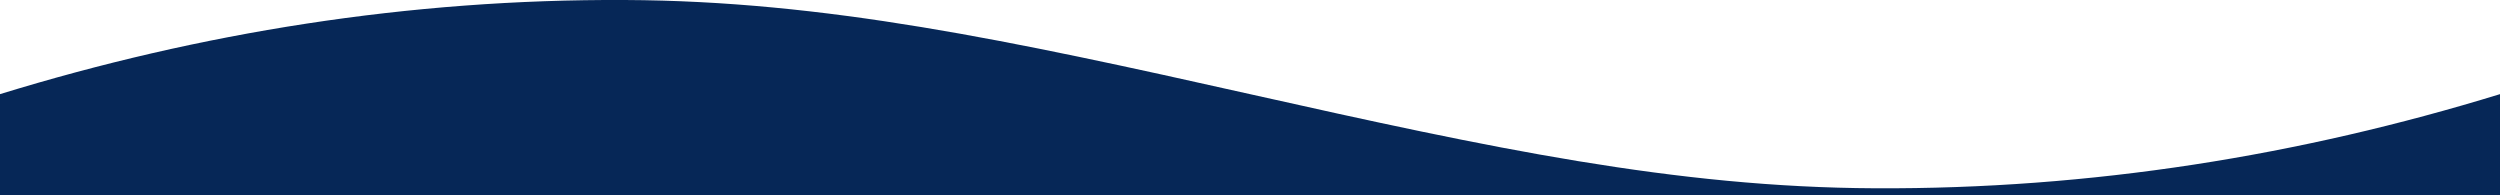 <?xml version="1.0" encoding="utf-8"?>
<!-- Generator: Adobe Illustrator 24.1.3, SVG Export Plug-In . SVG Version: 6.00 Build 0)  -->
<svg version="1.1" id="Слой_1" xmlns="http://www.w3.org/2000/svg" xmlns:xlink="http://www.w3.org/1999/xlink" x="0px" y="0px"
	 viewBox="0 0 1920 150.1" style="enable-background:new 0 0 1920 150.1;" xml:space="preserve">
<style type="text/css">
	.st0{fill-rule:evenodd;clip-rule:evenodd;fill:#062757;}
</style>
<path id="w" class="st0" d="M0,72.3C153.6,25.1,314-0.8,480,0c153.4,0.7,294.7,30.8,480,72.3s326.6,71.6,480.1,72.3
	c166,0.8,326.3-25.1,479.9-72.3v77.9H0V72.3z"/>
</svg>
